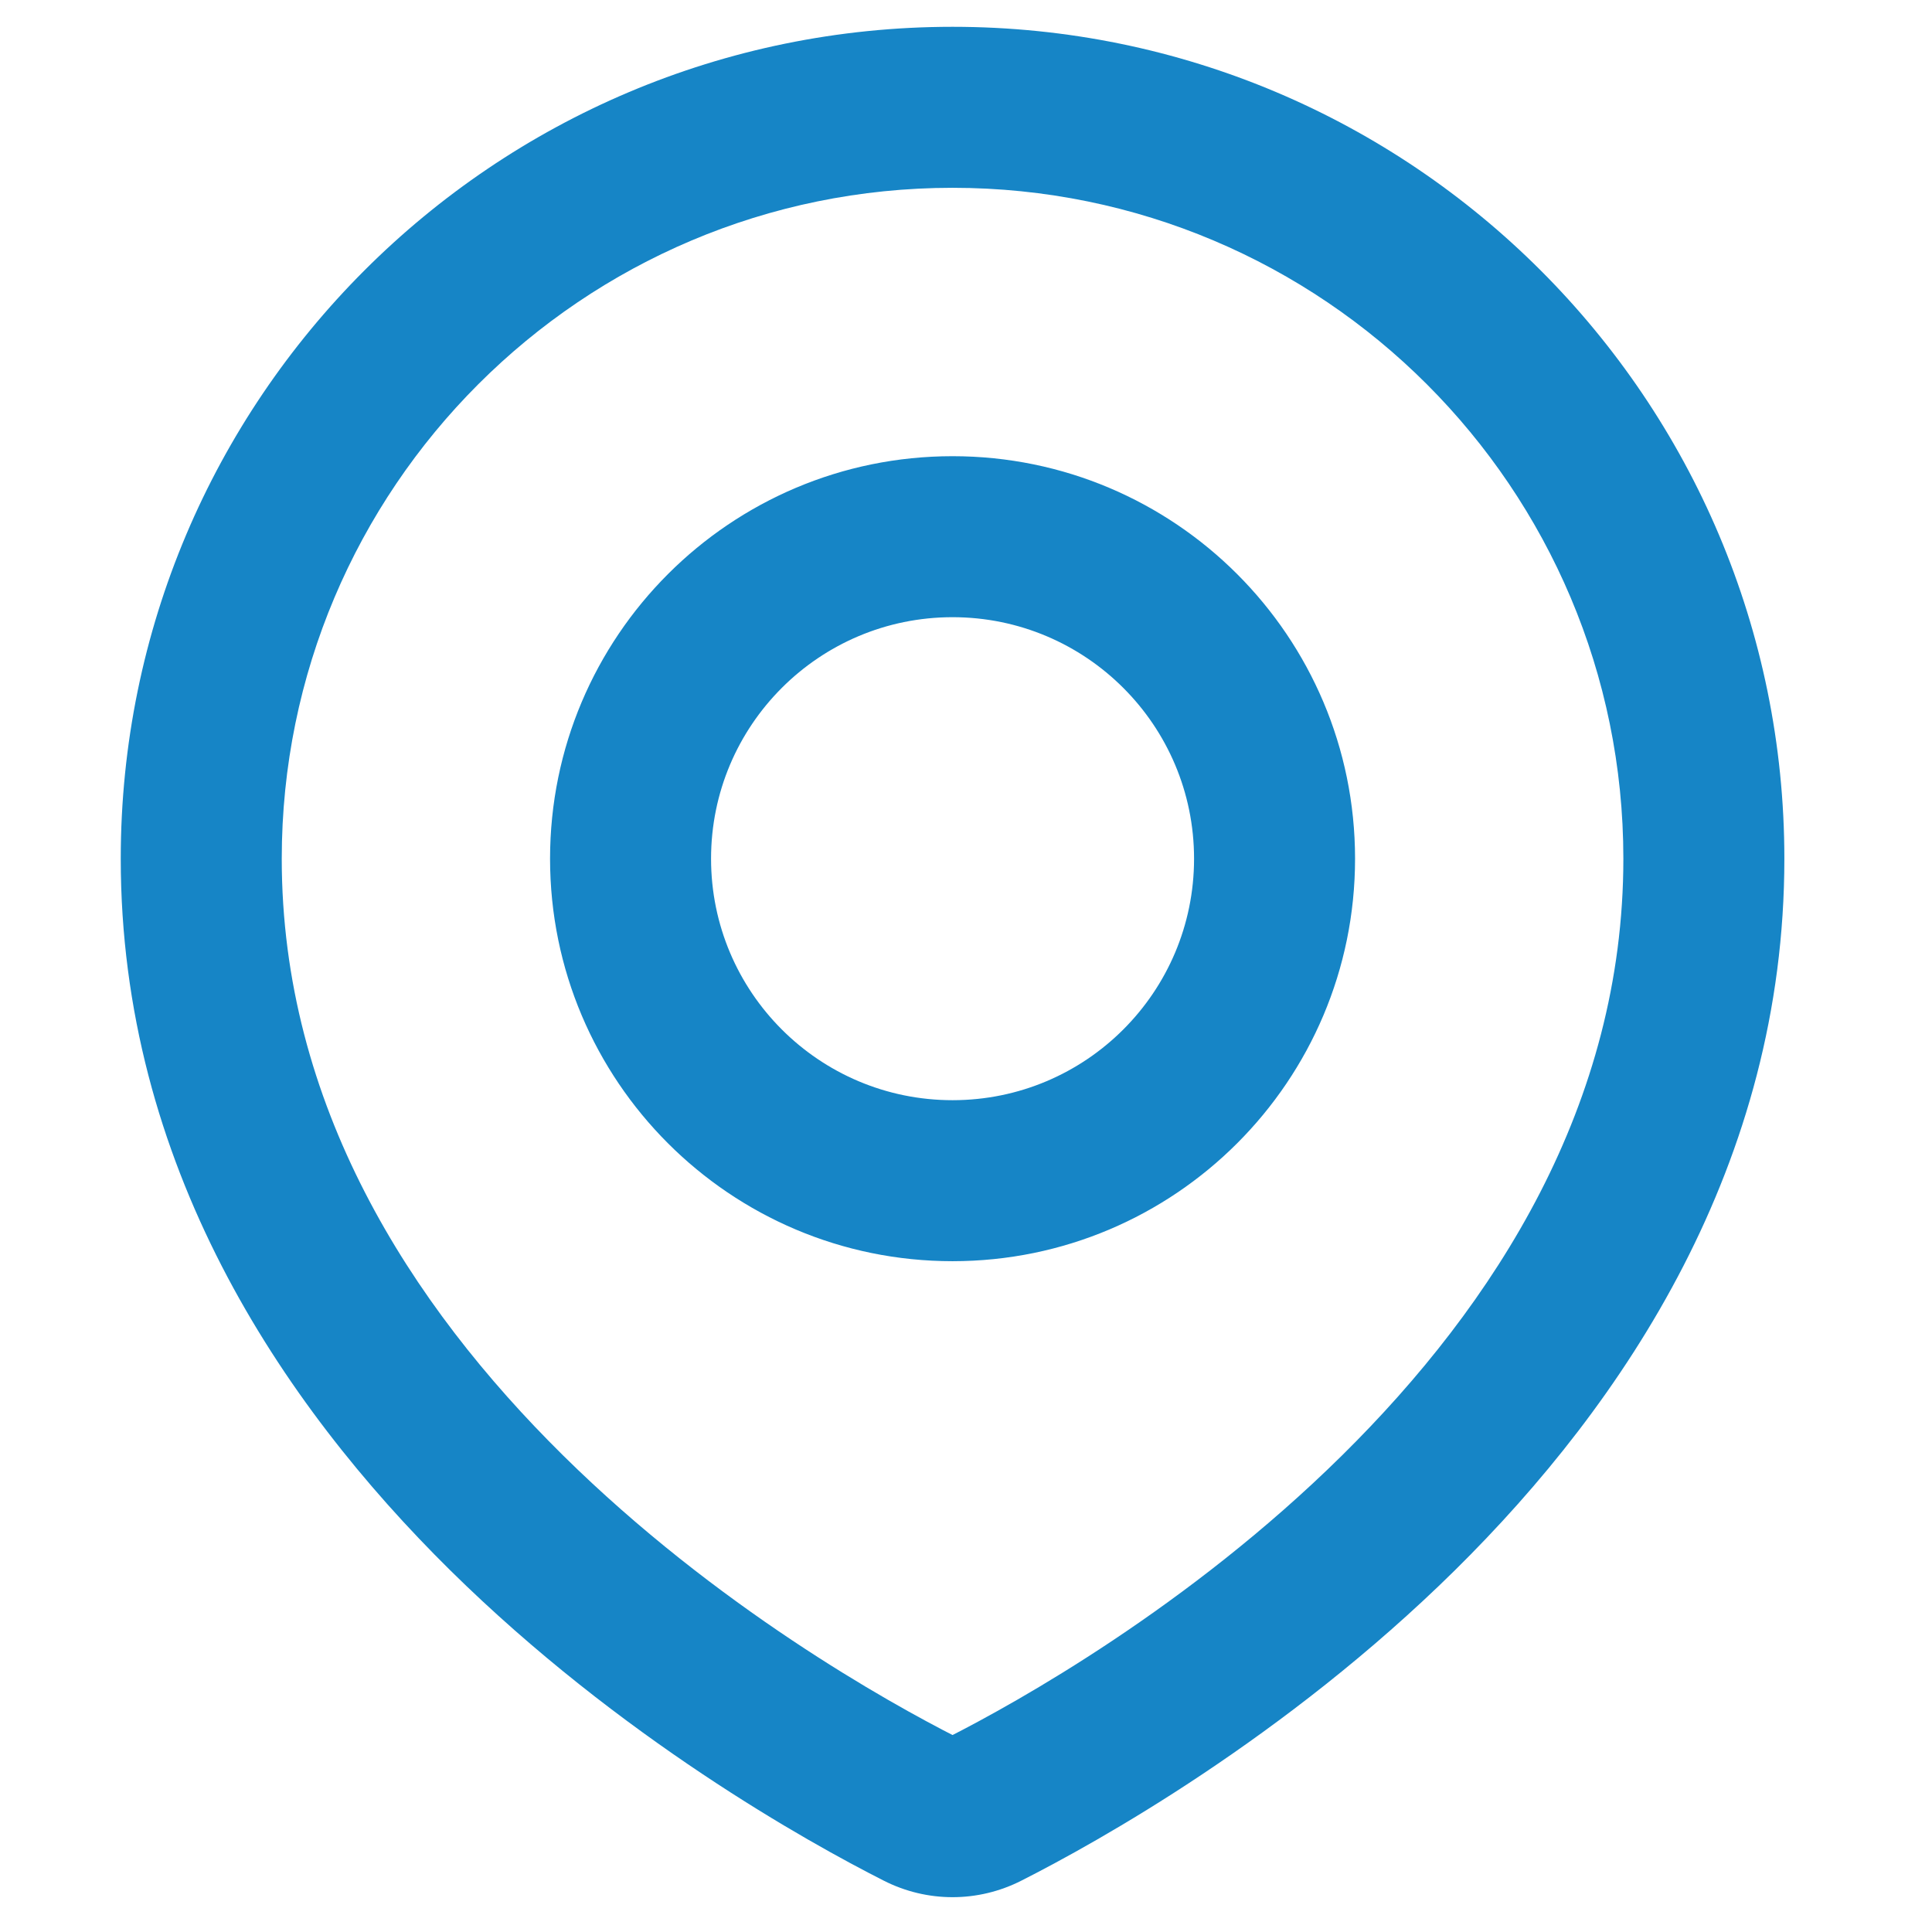 <svg width="32" height="32" viewBox="0 0 21 24" fill="none" xmlns="http://www.w3.org/2000/svg">
<path d="M10.333 1.333V0.333V1.333ZM19.666 10.667L20.666 10.667V10.667H19.666ZM10.735 22.471L11.188 23.362H11.188L10.735 22.471ZM9.931 22.471L9.478 23.362H9.478L9.931 22.471ZM1 10.667H0V10.667L1 10.667ZM6.333 10.667H5.333V10.667L6.333 10.667ZM14.333 10.667L15.333 10.667V10.667H14.333ZM10.333 1.333V2.333C14.935 2.333 18.666 6.064 18.666 10.667H19.666H20.666C20.666 4.96 16.04 0.333 10.333 0.333V1.333ZM19.666 10.667L18.666 10.667C18.666 13.717 17.076 16.2 15.169 18.082C13.264 19.962 11.133 21.147 10.283 21.579L10.735 22.471L11.188 23.362C12.127 22.886 14.461 21.59 16.574 19.506C18.684 17.423 20.666 14.459 20.666 10.667L19.666 10.667ZM10.735 22.471L10.283 21.579C10.313 21.564 10.353 21.564 10.383 21.579L9.931 22.471L9.478 23.362C10.017 23.636 10.649 23.636 11.188 23.362L10.735 22.471ZM9.931 22.471L10.383 21.579C9.533 21.147 7.402 19.962 5.497 18.082C3.59 16.2 2 13.717 2 10.667L1 10.667L0 10.667C0 14.459 1.982 17.423 4.092 19.506C6.205 21.59 8.539 22.886 9.478 23.362L9.931 22.471ZM1 10.667H2C2 6.064 5.731 2.333 10.333 2.333V1.333V0.333C4.626 0.333 0 4.96 0 10.667H1ZM10.333 6.667V5.667C7.572 5.667 5.333 7.906 5.333 10.667H6.333H7.333C7.333 9.01 8.676 7.667 10.333 7.667V6.667ZM6.333 10.667L5.333 10.667C5.333 13.428 7.572 15.667 10.333 15.667V14.667V13.667C8.676 13.667 7.333 12.324 7.333 10.667L6.333 10.667ZM10.333 14.667V15.667C13.094 15.667 15.333 13.428 15.333 10.667L14.333 10.667L13.333 10.667C13.333 12.324 11.99 13.667 10.333 13.667V14.667ZM14.333 10.667H15.333C15.333 7.906 13.094 5.667 10.333 5.667V6.667V7.667C11.99 7.667 13.333 9.01 13.333 10.667H14.333Z" fill="#1685C6"/>
</svg>
